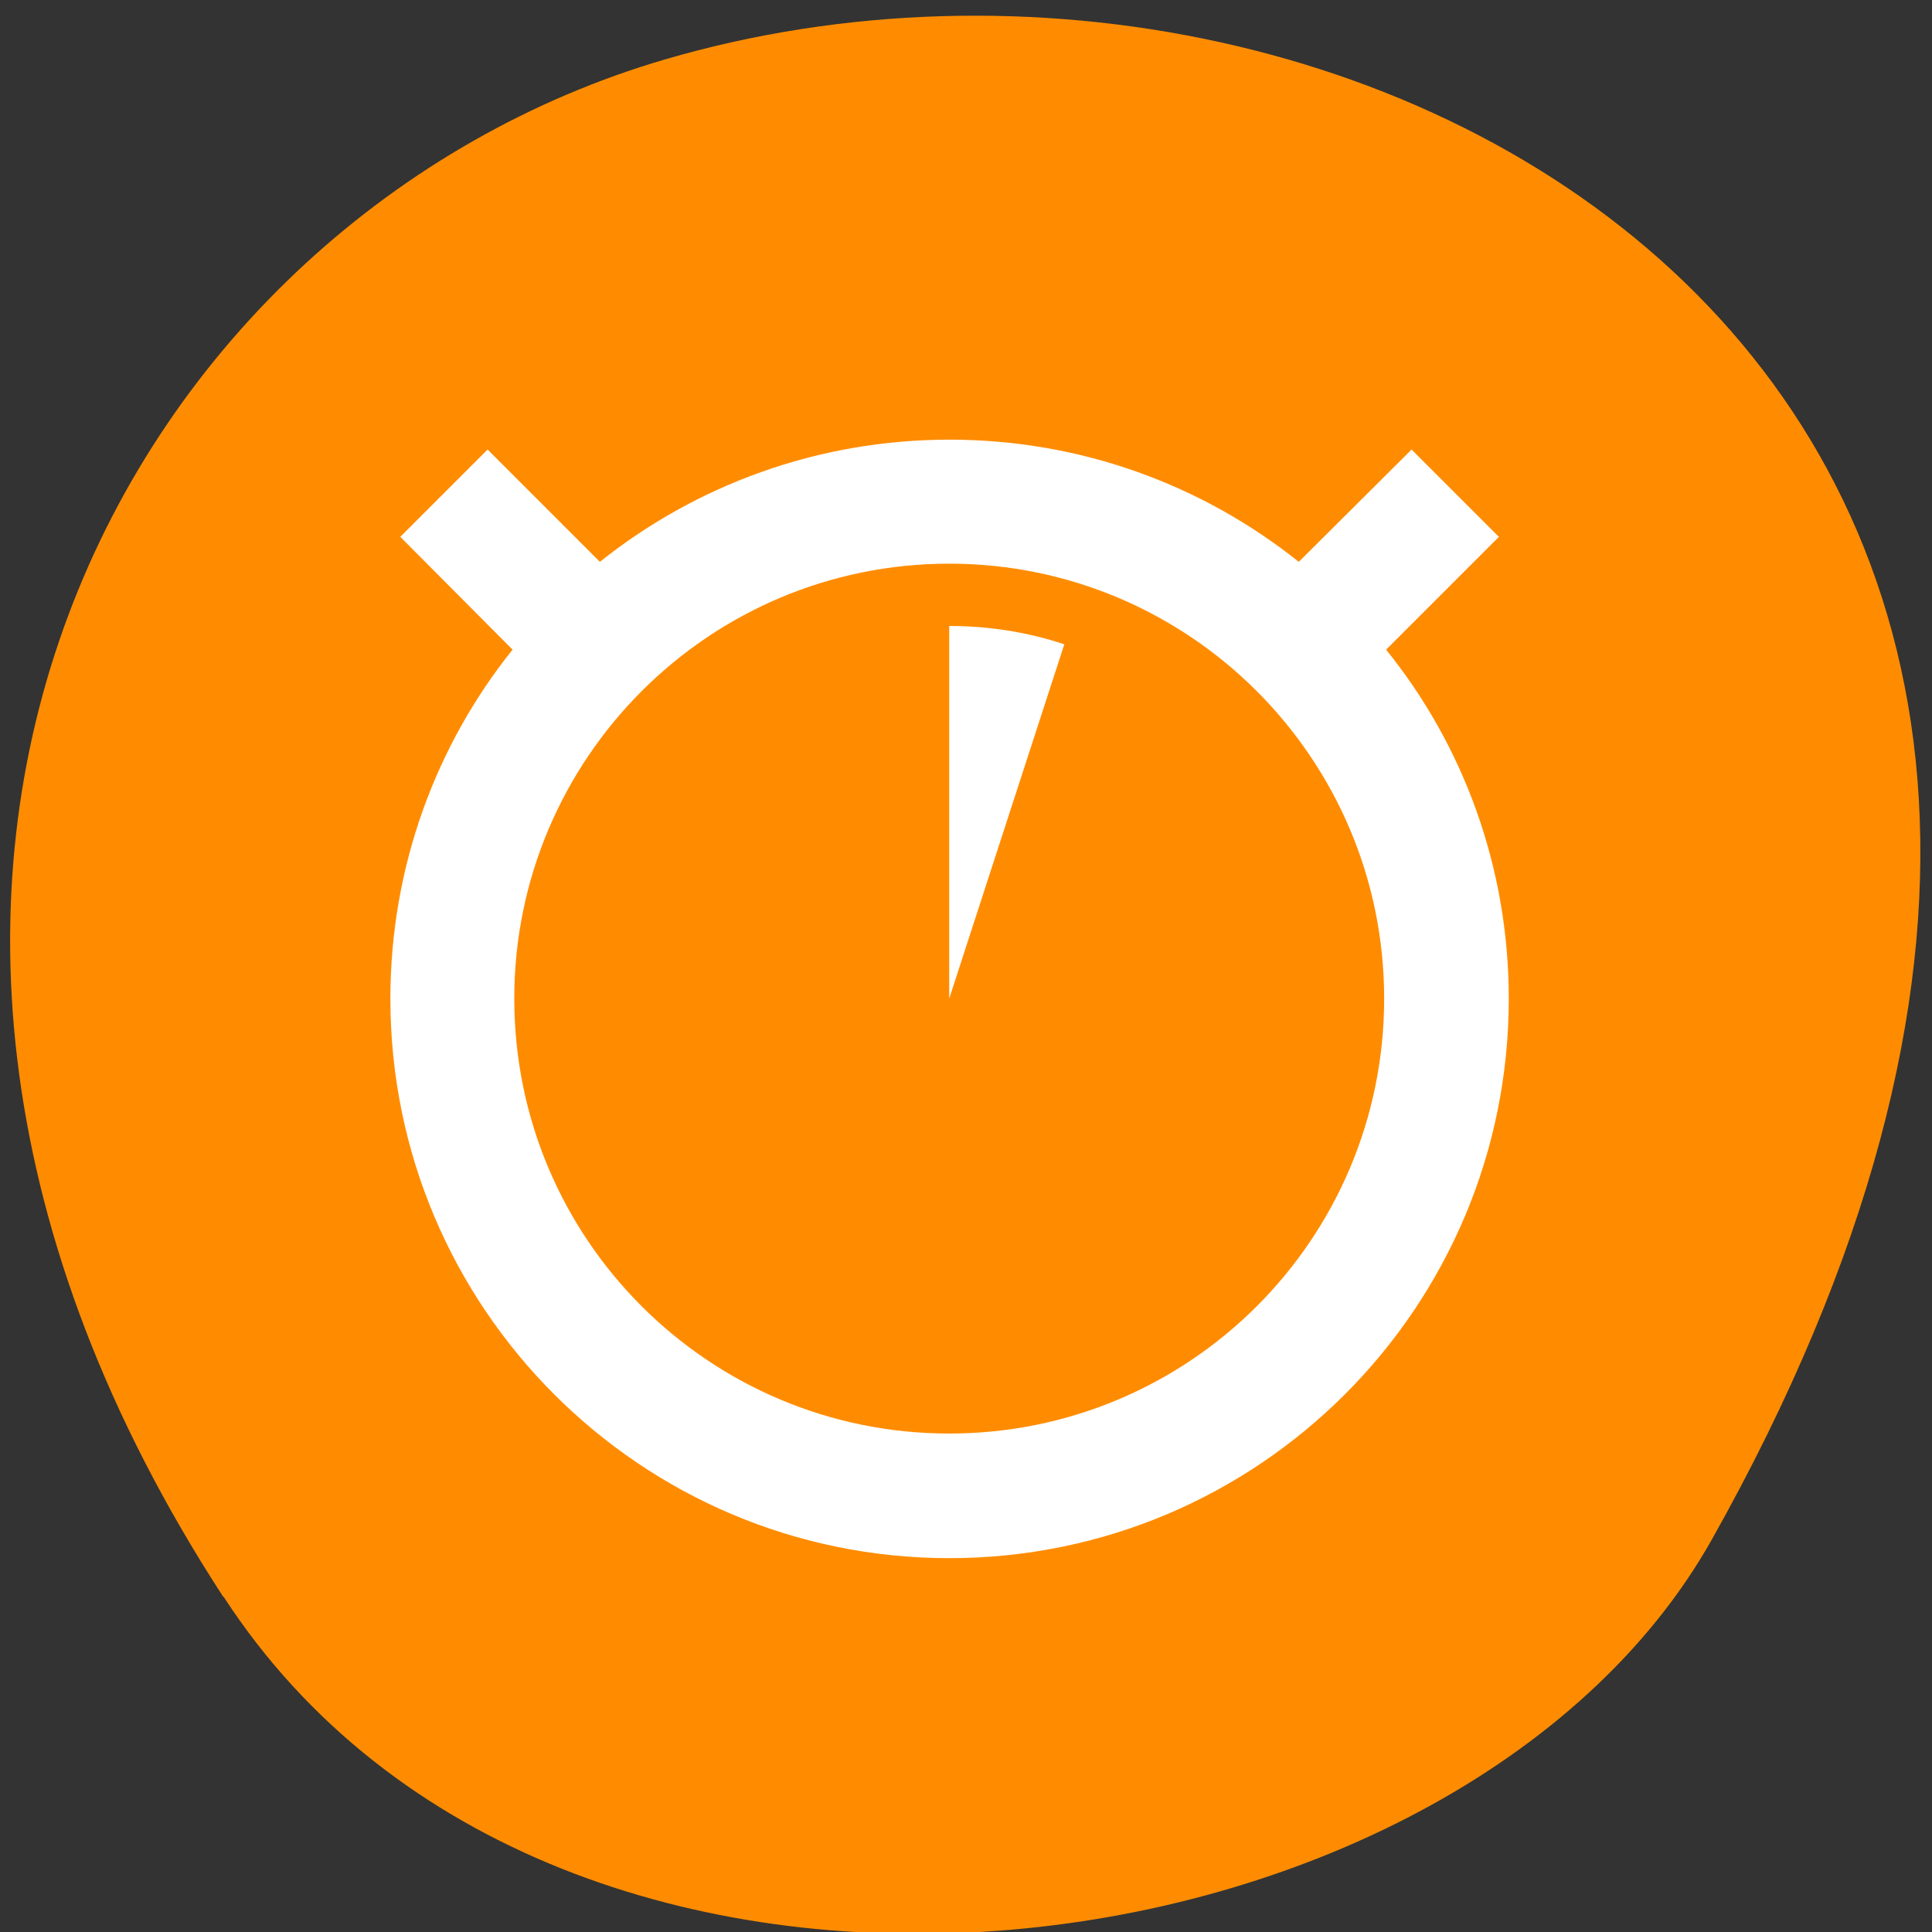 <svg xmlns="http://www.w3.org/2000/svg" viewBox="0 0 16 16"><rect x="0" y="0" width="16" height="16" fill="#333333" stroke="none"/><path d="m 1.848 13.223 c -3.891 -5.984 -0.75 -11.438 3.656 -12.73 c 5.926 -1.738 13.973 2.832 8.672 12.258 c -2.109 3.746 -9.555 4.734 -12.324 0.473" style="fill:#ff8c00"/><path d="m 7.863 3.641 c -1.094 0 -2.102 0.379 -2.895 1.012 l -0.93 -0.93 l -0.723 0.723 l 0.93 0.934 c -0.633 0.789 -1.012 1.797 -1.012 2.891 c 0 2.559 2.074 4.633 4.629 4.633 c 2.559 0 4.633 -2.074 4.633 -4.633 c 0 -1.094 -0.379 -2.102 -1.016 -2.891 l 0.934 -0.934 l -0.723 -0.723 l -0.934 0.93 c -0.793 -0.633 -1.797 -1.012 -2.895 -1.012 m 0 1.027 c 1.988 0 3.602 1.613 3.602 3.602 c 0 1.992 -1.613 3.602 -3.602 3.602 c -1.988 0 -3.602 -1.609 -3.602 -3.602 c 0 -1.988 1.613 -3.602 3.602 -3.602 m 0 0.516 v 3.086 l 0.953 -2.934 c -0.305 -0.102 -0.629 -0.152 -0.953 -0.152" style="fill:#fff"/></svg>